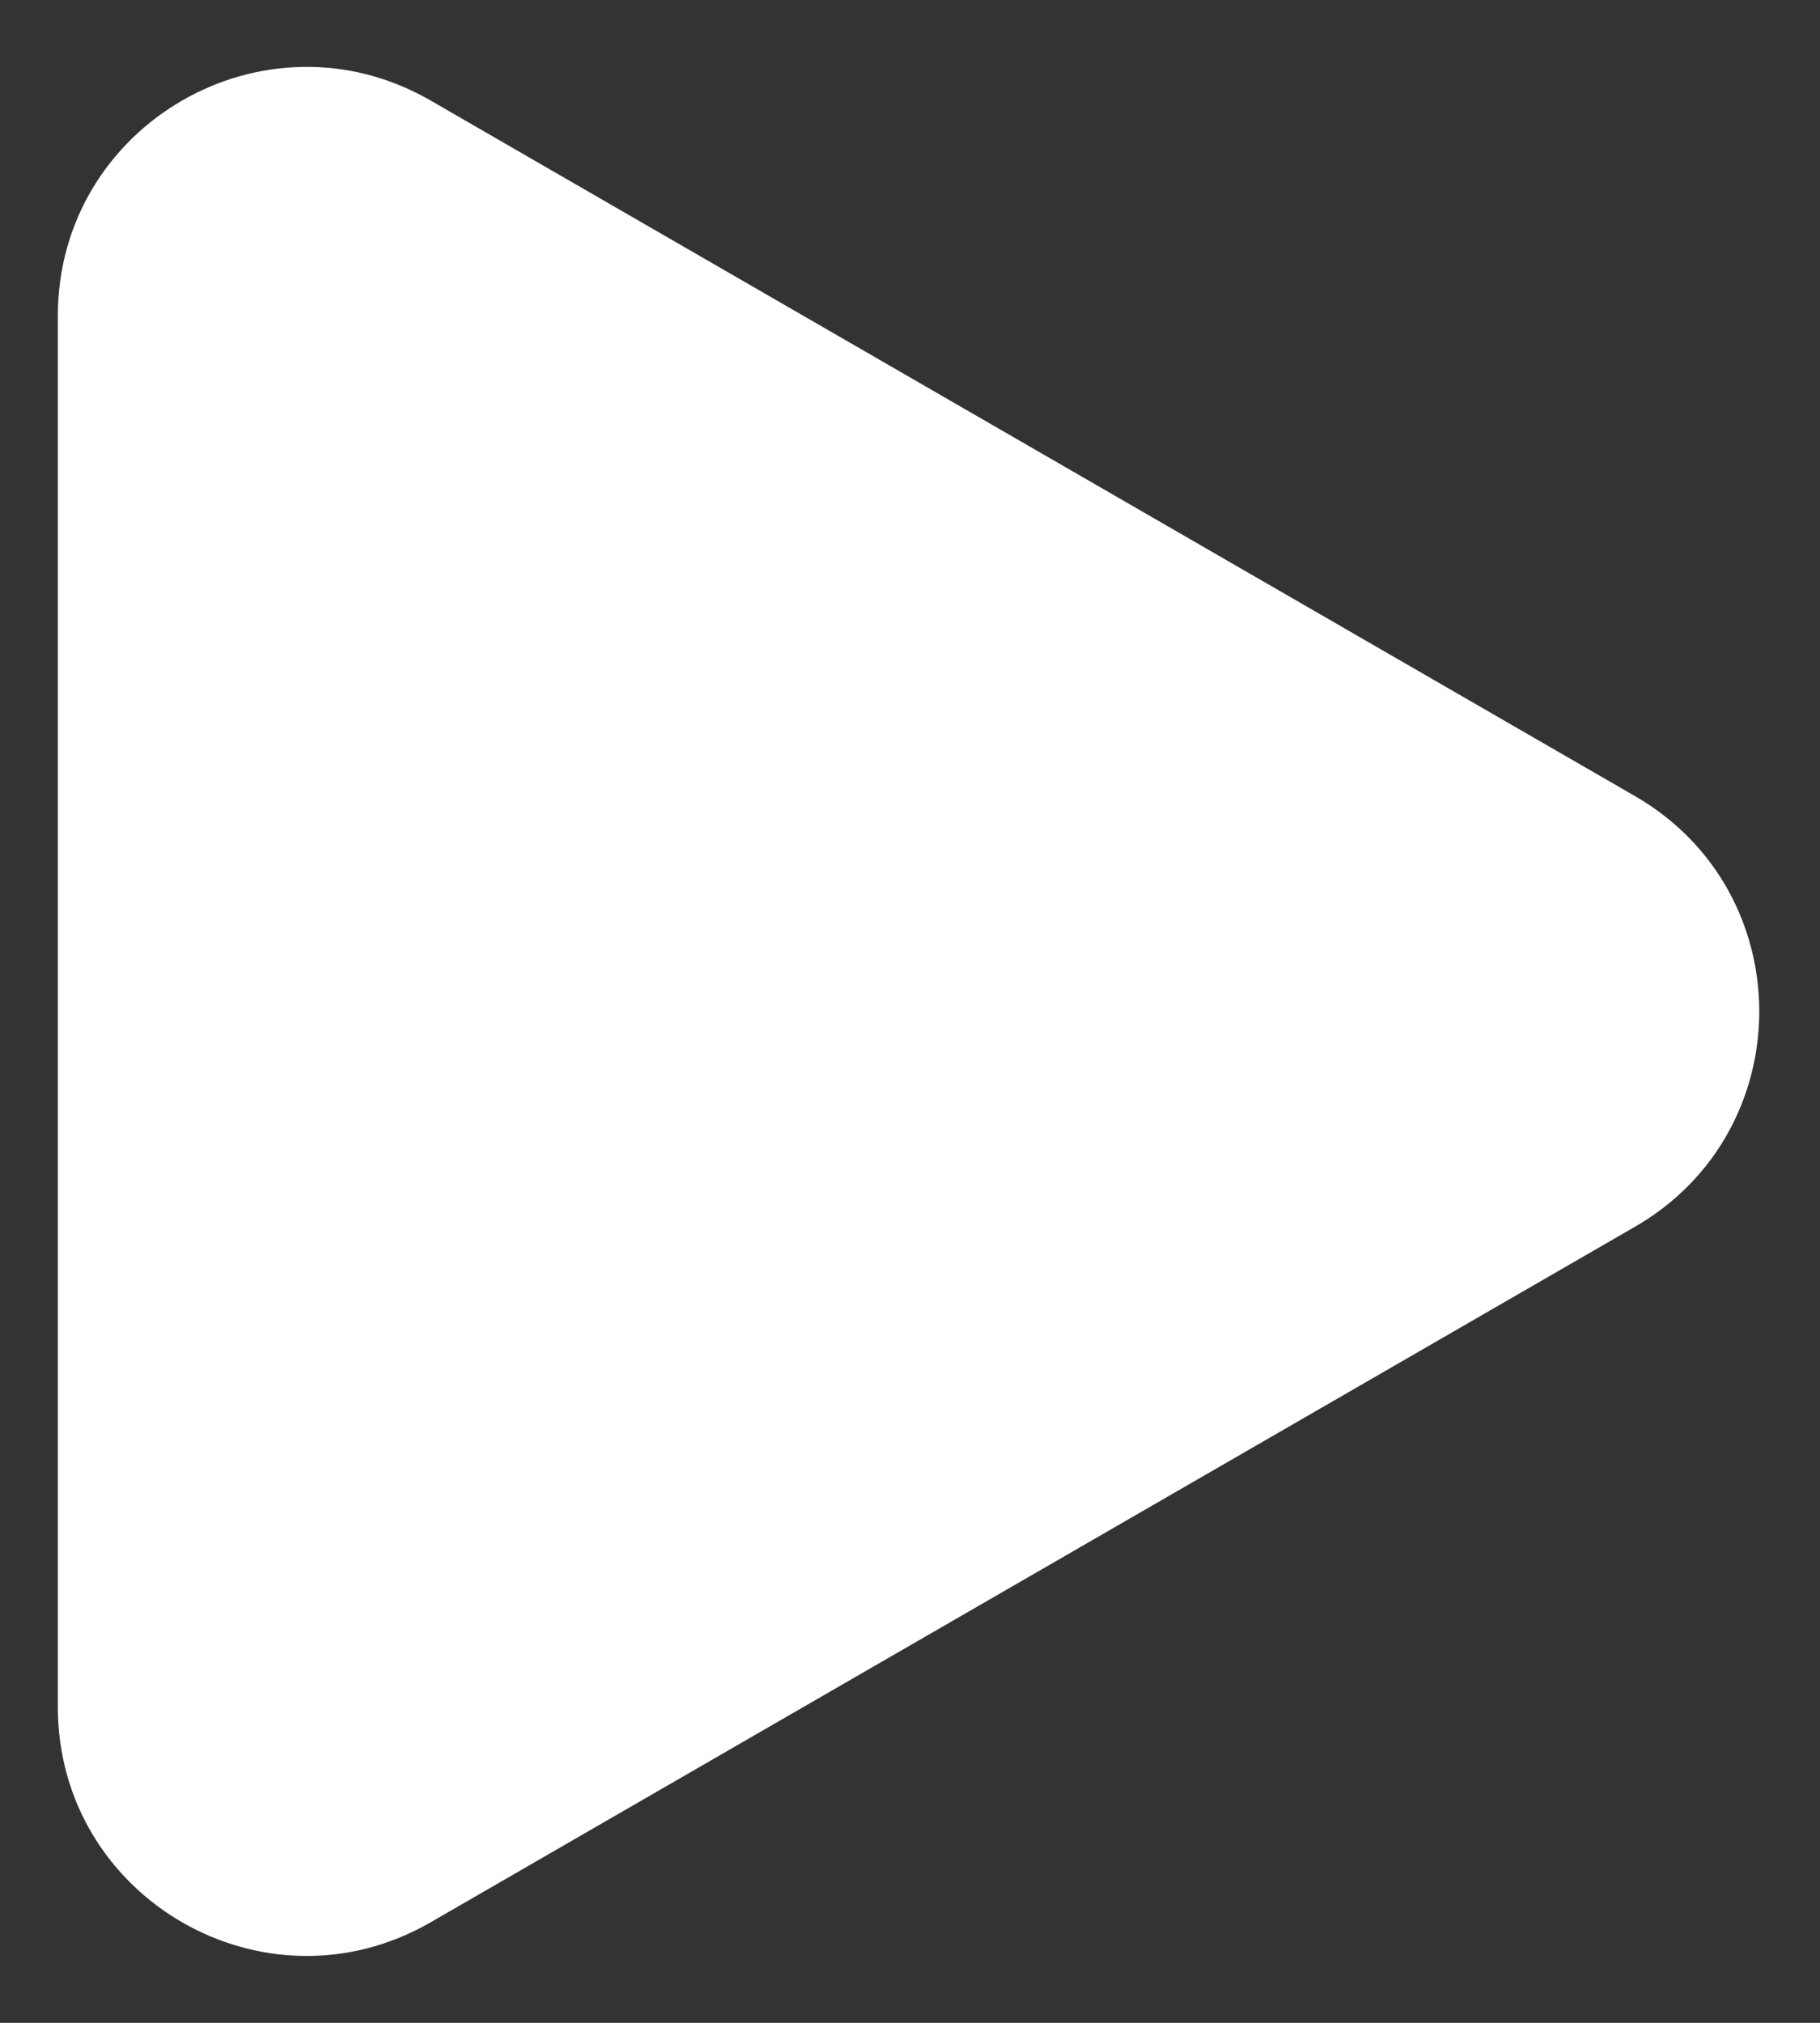 <svg width="18" height="20" viewBox="0 0 18 20" fill="none" xmlns="http://www.w3.org/2000/svg">
<rect x="0" y="0" width="18" height="20" fill="#333333" stroke="none"/>
<path d="M16.17 7.871C17.809 8.817 17.809 11.183 16.17 12.129L4.259 19.006C2.62 19.952 0.572 18.769 0.572 16.877L0.572 3.123C0.572 1.231 2.62 0.048 4.259 0.994L16.17 7.871Z" fill="white"/>
</svg>
